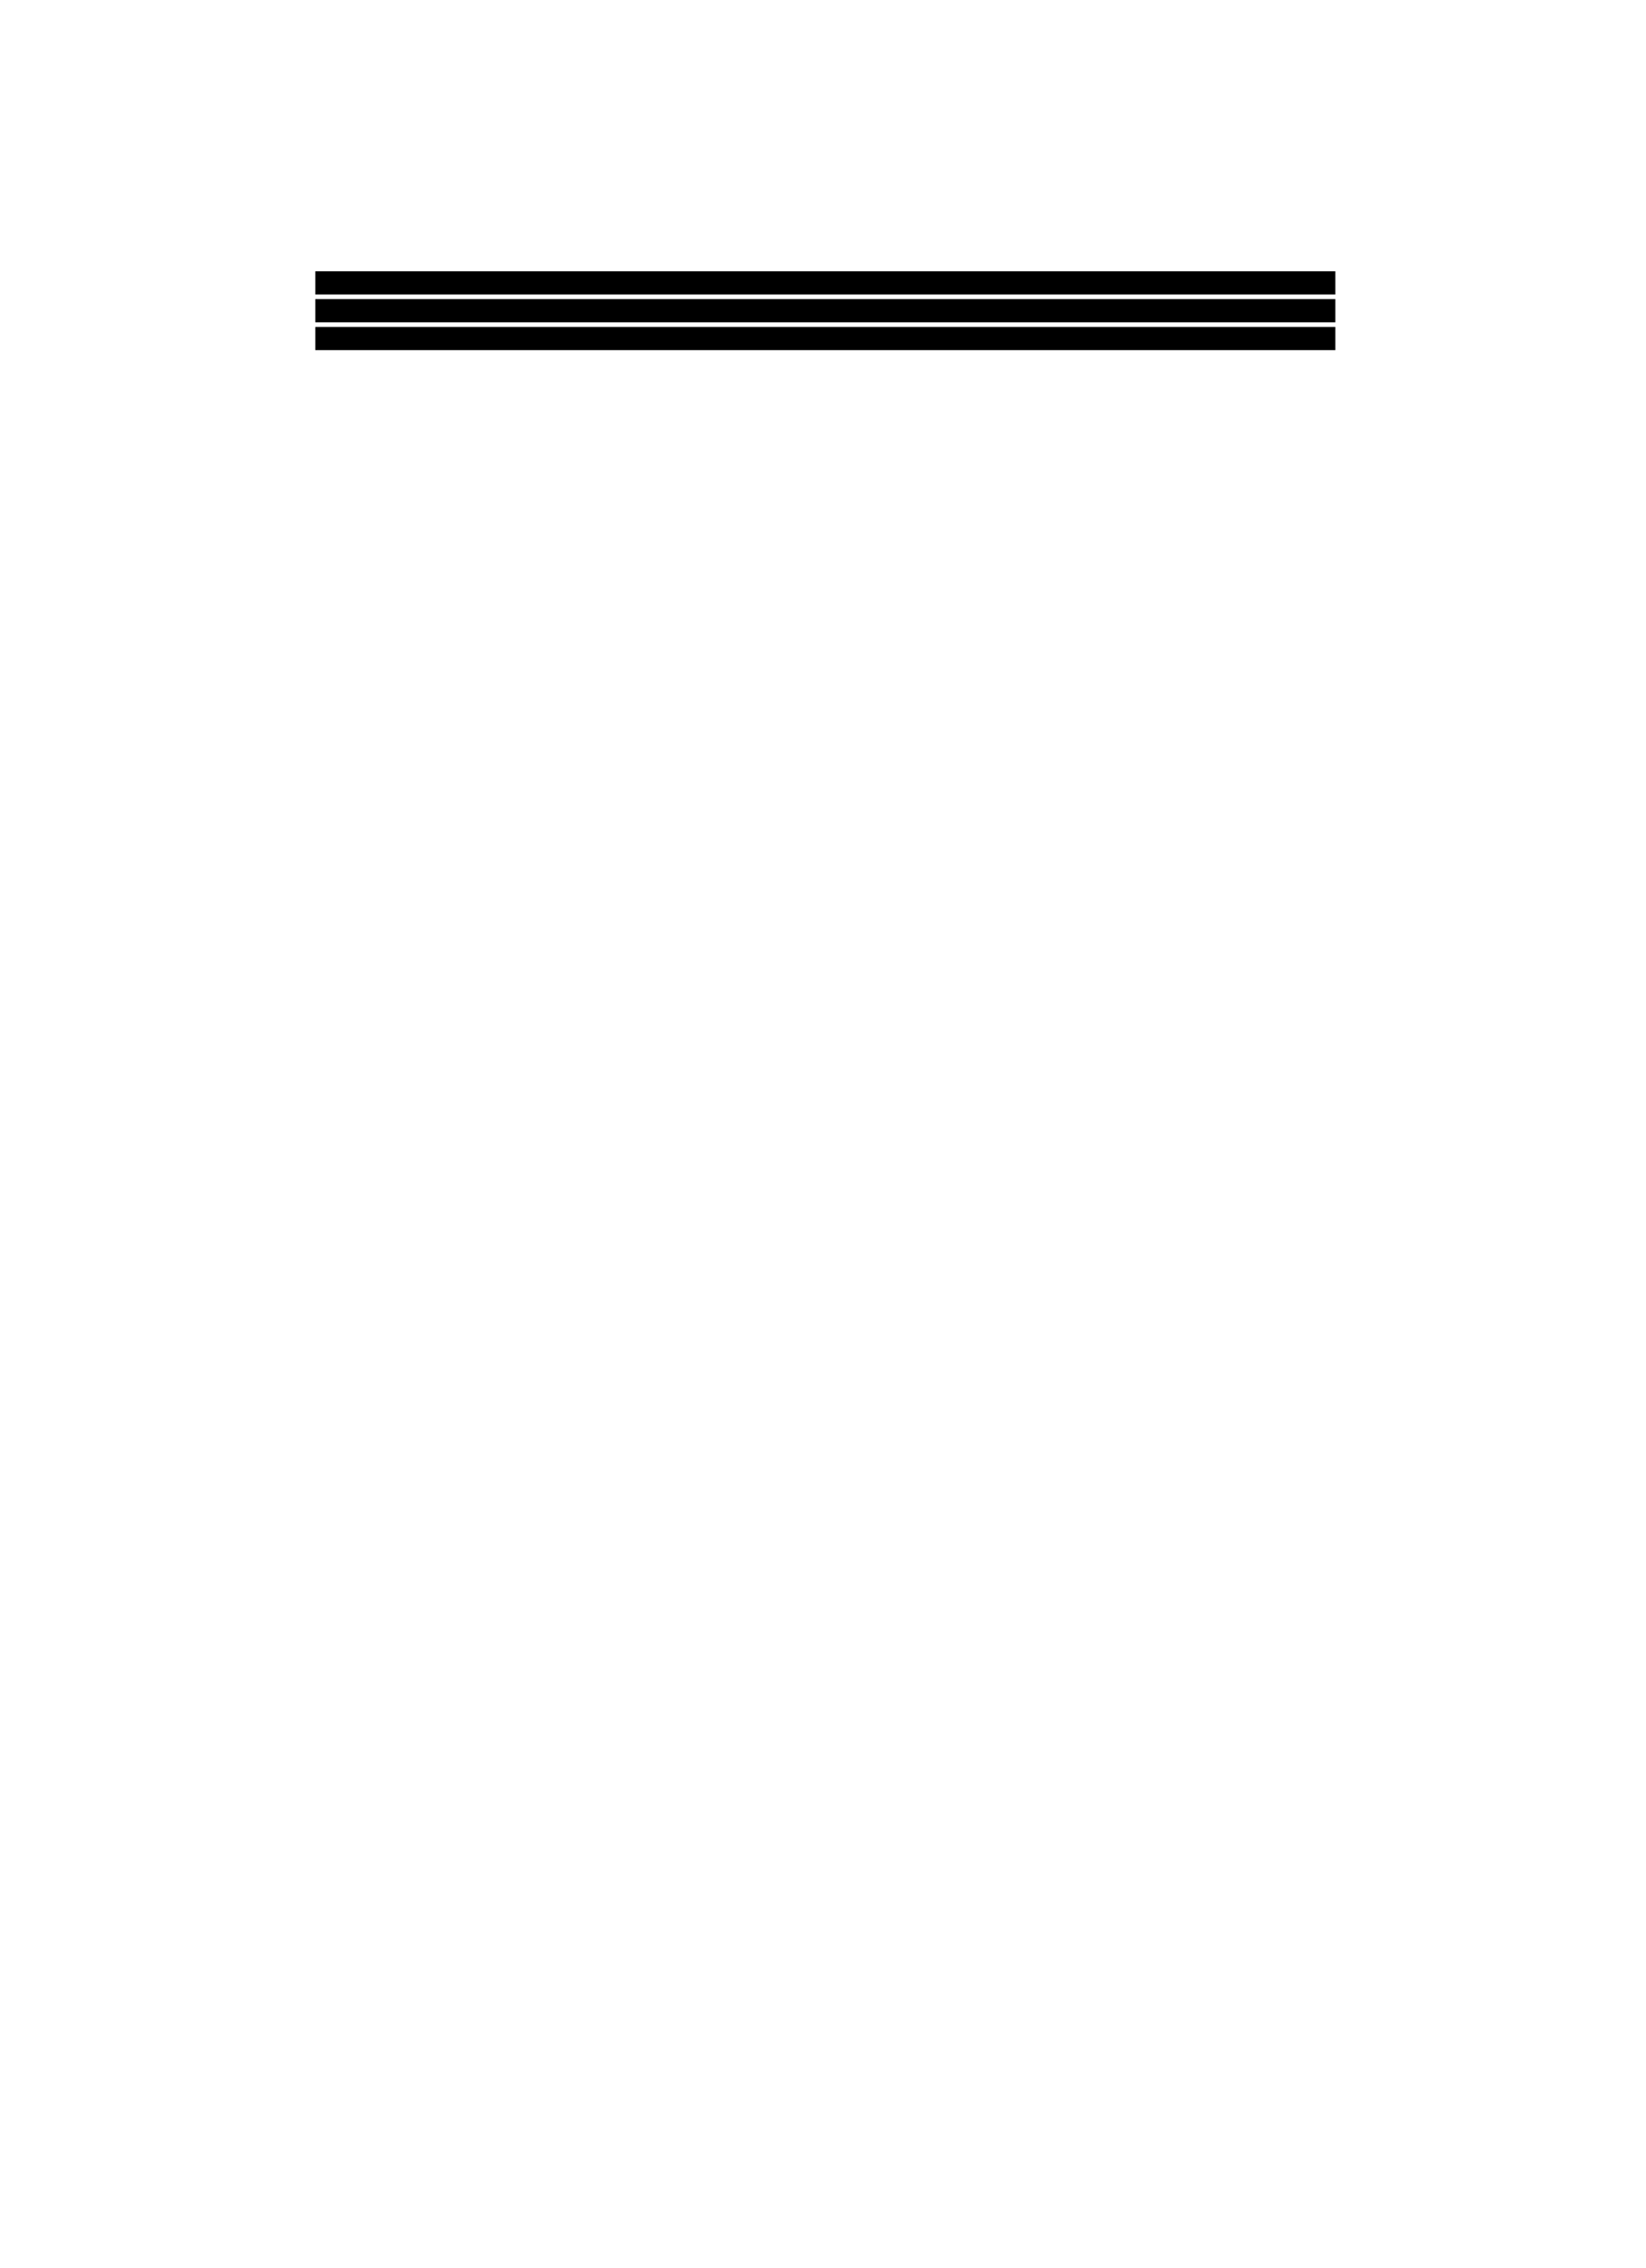 <?xml version="1.0" encoding="UTF-8"?>
<!DOCTYPE svg PUBLIC "-//W3C//DTD SVG 1.1//EN" "http://www.w3.org/Graphics/SVG/1.1/DTD/svg11.dtd">
<svg version="1.1" xmlns="http://www.w3.org/2000/svg" xmlns:xlink="http://www.w3.org/1999/xlink" x="0" y="0" width="1775" height="2445" viewBox="0, 0, 1775, 2445">
  <g id="black">
    <path d="M340,305 L1440,305" fill-opacity="0" stroke="#000000" stroke-width="25"/>
    <path d="M340,335 L1440,335" fill-opacity="0" stroke="#000000" stroke-width="25"/>
    <path d="M340,365 L1440,365" fill-opacity="0" stroke="#000000" stroke-width="25"/>
    <!--<path d="M339.5,394.747 L1439.5,393.34" fill-opacity="0" stroke="#000000" stroke-width="25"/>-->
    <!--<path d="M339.5,424.747 L1439.5,423.34" fill-opacity="0" stroke="#000000" stroke-width="25"/>-->
    <!--<path d="M339.5,454.747 L1439.5,453.34" fill-opacity="0" stroke="#000000" stroke-width="25"/>-->
    <!--<path d="M339.5,484.747 L1439.5,483.34" fill-opacity="0" stroke="#000000" stroke-width="25"/>-->
    <!--<path d="M339.5,514.747 L1439.5,513.339" fill-opacity="0" stroke="#000000" stroke-width="25"/>-->
    <!--<path d="M339.5,544.747 L1439.5,543.339" fill-opacity="0" stroke="#000000" stroke-width="25"/>-->
    <!--<path d="M339.5,574.747 L1439.5,573.34" fill-opacity="0" stroke="#000000" stroke-width="25"/>-->
    <!--<path d="M339.5,604.747 L1439.5,603.34" fill-opacity="0" stroke="#000000" stroke-width="25"/>-->
    <!--<path d="M339.5,634.747 L1439.5,633.34" fill-opacity="0" stroke="#000000" stroke-width="25"/>-->
    <!--<path d="M339.5,664.747 L1439.5,663.34" fill-opacity="0" stroke="#000000" stroke-width="25"/>-->
    <!--<path d="M339.5,694.747 L1439.5,693.34" fill-opacity="0" stroke="#000000" stroke-width="25"/>-->
    <!--<path d="M339.5,724.747 L1439.5,723.34" fill-opacity="0" stroke="#000000" stroke-width="25"/>-->
    <!--<path d="M339.5,754.747 L1439.5,753.34" fill-opacity="0" stroke="#000000" stroke-width="25"/>-->
    <!--<path d="M339.5,784.747 L1439.5,783.34" fill-opacity="0" stroke="#000000" stroke-width="25"/>-->
    <!--<path d="M339.5,814.747 L1439.5,813.34" fill-opacity="0" stroke="#000000" stroke-width="25"/>-->
    <!--<path d="M339.5,844.747 L1439.5,843.34" fill-opacity="0" stroke="#000000" stroke-width="25"/>-->
    <!--<path d="M339.5,874.747 L1439.5,873.34" fill-opacity="0" stroke="#000000" stroke-width="25"/>-->
    <!--<path d="M339.5,904.747 L1439.5,903.34" fill-opacity="0" stroke="#000000" stroke-width="25"/>-->
    <!--<path d="M339.5,934.747 L1439.5,933.34" fill-opacity="0" stroke="#000000" stroke-width="25"/>-->
    <!--<path d="M339.5,964.747 L1439.5,963.34" fill-opacity="0" stroke="#000000" stroke-width="25"/>-->
    <!--<path d="M339.5,994.747 L1439.5,993.34" fill-opacity="0" stroke="#000000" stroke-width="25"/>-->
    <!--<path d="M339.5,1024.747 L1439.5,1023.34" fill-opacity="0" stroke="#000000" stroke-width="25"/>-->
    <!--<path d="M339.5,1054.747 L1439.5,1053.339" fill-opacity="0" stroke="#000000" stroke-width="25"/>-->
    <!--<path d="M339.5,1084.747 L1439.5,1083.339" fill-opacity="0" stroke="#000000" stroke-width="25"/>-->
    <!--<path d="M339.5,1114.747 L1439.5,1113.339" fill-opacity="0" stroke="#000000" stroke-width="25"/>-->
    <!--<path d="M339.5,1144.747 L1439.5,1143.339" fill-opacity="0" stroke="#000000" stroke-width="25"/>-->
    <!--<path d="M339.5,1174.747 L1439.5,1173.339" fill-opacity="0" stroke="#000000" stroke-width="25"/>-->
    <!--<path d="M339.5,1204.747 L1439.5,1203.339" fill-opacity="0" stroke="#000000" stroke-width="25"/>-->
    <!--<path d="M339.5,1234.747 L1439.5,1233.339" fill-opacity="0" stroke="#000000" stroke-width="25"/>-->
    <!--<path d="M339.5,1264.747 L1439.5,1263.339" fill-opacity="0" stroke="#000000" stroke-width="25"/>-->
    <!--<path d="M339.5,1294.747 L1439.5,1293.339" fill-opacity="0" stroke="#000000" stroke-width="25"/>-->
    <!--<path d="M339.5,1324.747 L1439.5,1323.339" fill-opacity="0" stroke="#000000" stroke-width="25"/>-->
    <!--<path d="M339.5,1354.747 L1439.5,1353.339" fill-opacity="0" stroke="#000000" stroke-width="25"/>-->
    <!--<path d="M339.5,1384.747 L1439.5,1383.339" fill-opacity="0" stroke="#000000" stroke-width="25"/>-->
    <!--<path d="M339.5,1414.747 L1439.5,1413.339" fill-opacity="0" stroke="#000000" stroke-width="25"/>-->
    <!--<path d="M339.5,1444.747 L1439.5,1443.339" fill-opacity="0" stroke="#000000" stroke-width="25"/>-->
    <!--<path d="M339.5,1474.747 L1439.5,1473.339" fill-opacity="0" stroke="#000000" stroke-width="25"/>-->
    <!--<path d="M339.5,1504.747 L1439.5,1503.339" fill-opacity="0" stroke="#000000" stroke-width="25"/>-->
    <!--<path d="M339.5,1534.747 L1439.5,1533.339" fill-opacity="0" stroke="#000000" stroke-width="25"/>-->
    <!--<path d="M339.5,1564.747 L1439.5,1563.339" fill-opacity="0" stroke="#000000" stroke-width="25"/>-->
    <!--<path d="M339.5,1594.747 L1439.5,1593.339" fill-opacity="0" stroke="#000000" stroke-width="25"/>-->
    <!--<path d="M339.5,1624.747 L1439.5,1623.339" fill-opacity="0" stroke="#000000" stroke-width="25"/>-->
    <!--<path d="M339.5,1654.747 L1439.5,1653.339" fill-opacity="0" stroke="#000000" stroke-width="25"/>-->
    <!--<path d="M339.5,1684.747 L1439.5,1683.339" fill-opacity="0" stroke="#000000" stroke-width="25"/>-->
    <!--<path d="M339.5,1714.747 L1439.5,1713.339" fill-opacity="0" stroke="#000000" stroke-width="25"/>-->
    <!--<path d="M339.5,1744.747 L1439.5,1743.339" fill-opacity="0" stroke="#000000" stroke-width="25"/>-->
    <!--<path d="M339.5,1774.747 L1439.5,1773.339" fill-opacity="0" stroke="#000000" stroke-width="25"/>-->
    <!--<path d="M339.5,1804.747 L1439.5,1803.339" fill-opacity="0" stroke="#000000" stroke-width="25"/>-->
    <!--<path d="M339.5,1834.747 L1439.5,1833.339" fill-opacity="0" stroke="#000000" stroke-width="25"/>-->
    <!--<path d="M339.5,1864.747 L1439.5,1863.339" fill-opacity="0" stroke="#000000" stroke-width="25"/>-->
    <!--<path d="M339.5,1894.747 L1439.5,1893.339" fill-opacity="0" stroke="#000000" stroke-width="25"/>-->
    <!--<path d="M339.5,1924.747 L1439.5,1923.339" fill-opacity="0" stroke="#000000" stroke-width="25"/>-->
    <!--<path d="M339.5,1954.747 L1439.5,1953.339" fill-opacity="0" stroke="#000000" stroke-width="25"/>-->
    <!--<path d="M339.5,1984.747 L1439.5,1983.339" fill-opacity="0" stroke="#000000" stroke-width="25"/>-->
    <!--<path d="M339.5,2013.907 L1439.5,2012.5" fill-opacity="0" stroke="#000000" stroke-width="25"/>-->
    <!--<path d="M339.5,2043.907 L1439.5,2042.5" fill-opacity="0" stroke="#000000" stroke-width="25"/>-->
    <!--<path d="M339.5,2073.907 L1439.5,2072.5" fill-opacity="0" stroke="#000000" stroke-width="25"/>-->
    <!--<path d="M339.5,2103.907 L1439.5,2102.5" fill-opacity="0" stroke="#000000" stroke-width="25"/>-->
    <!--<path d="M339.5,2133.907 L1439.5,2132.5" fill-opacity="0" stroke="#000000" stroke-width="25"/>-->
  </g>
</svg>
